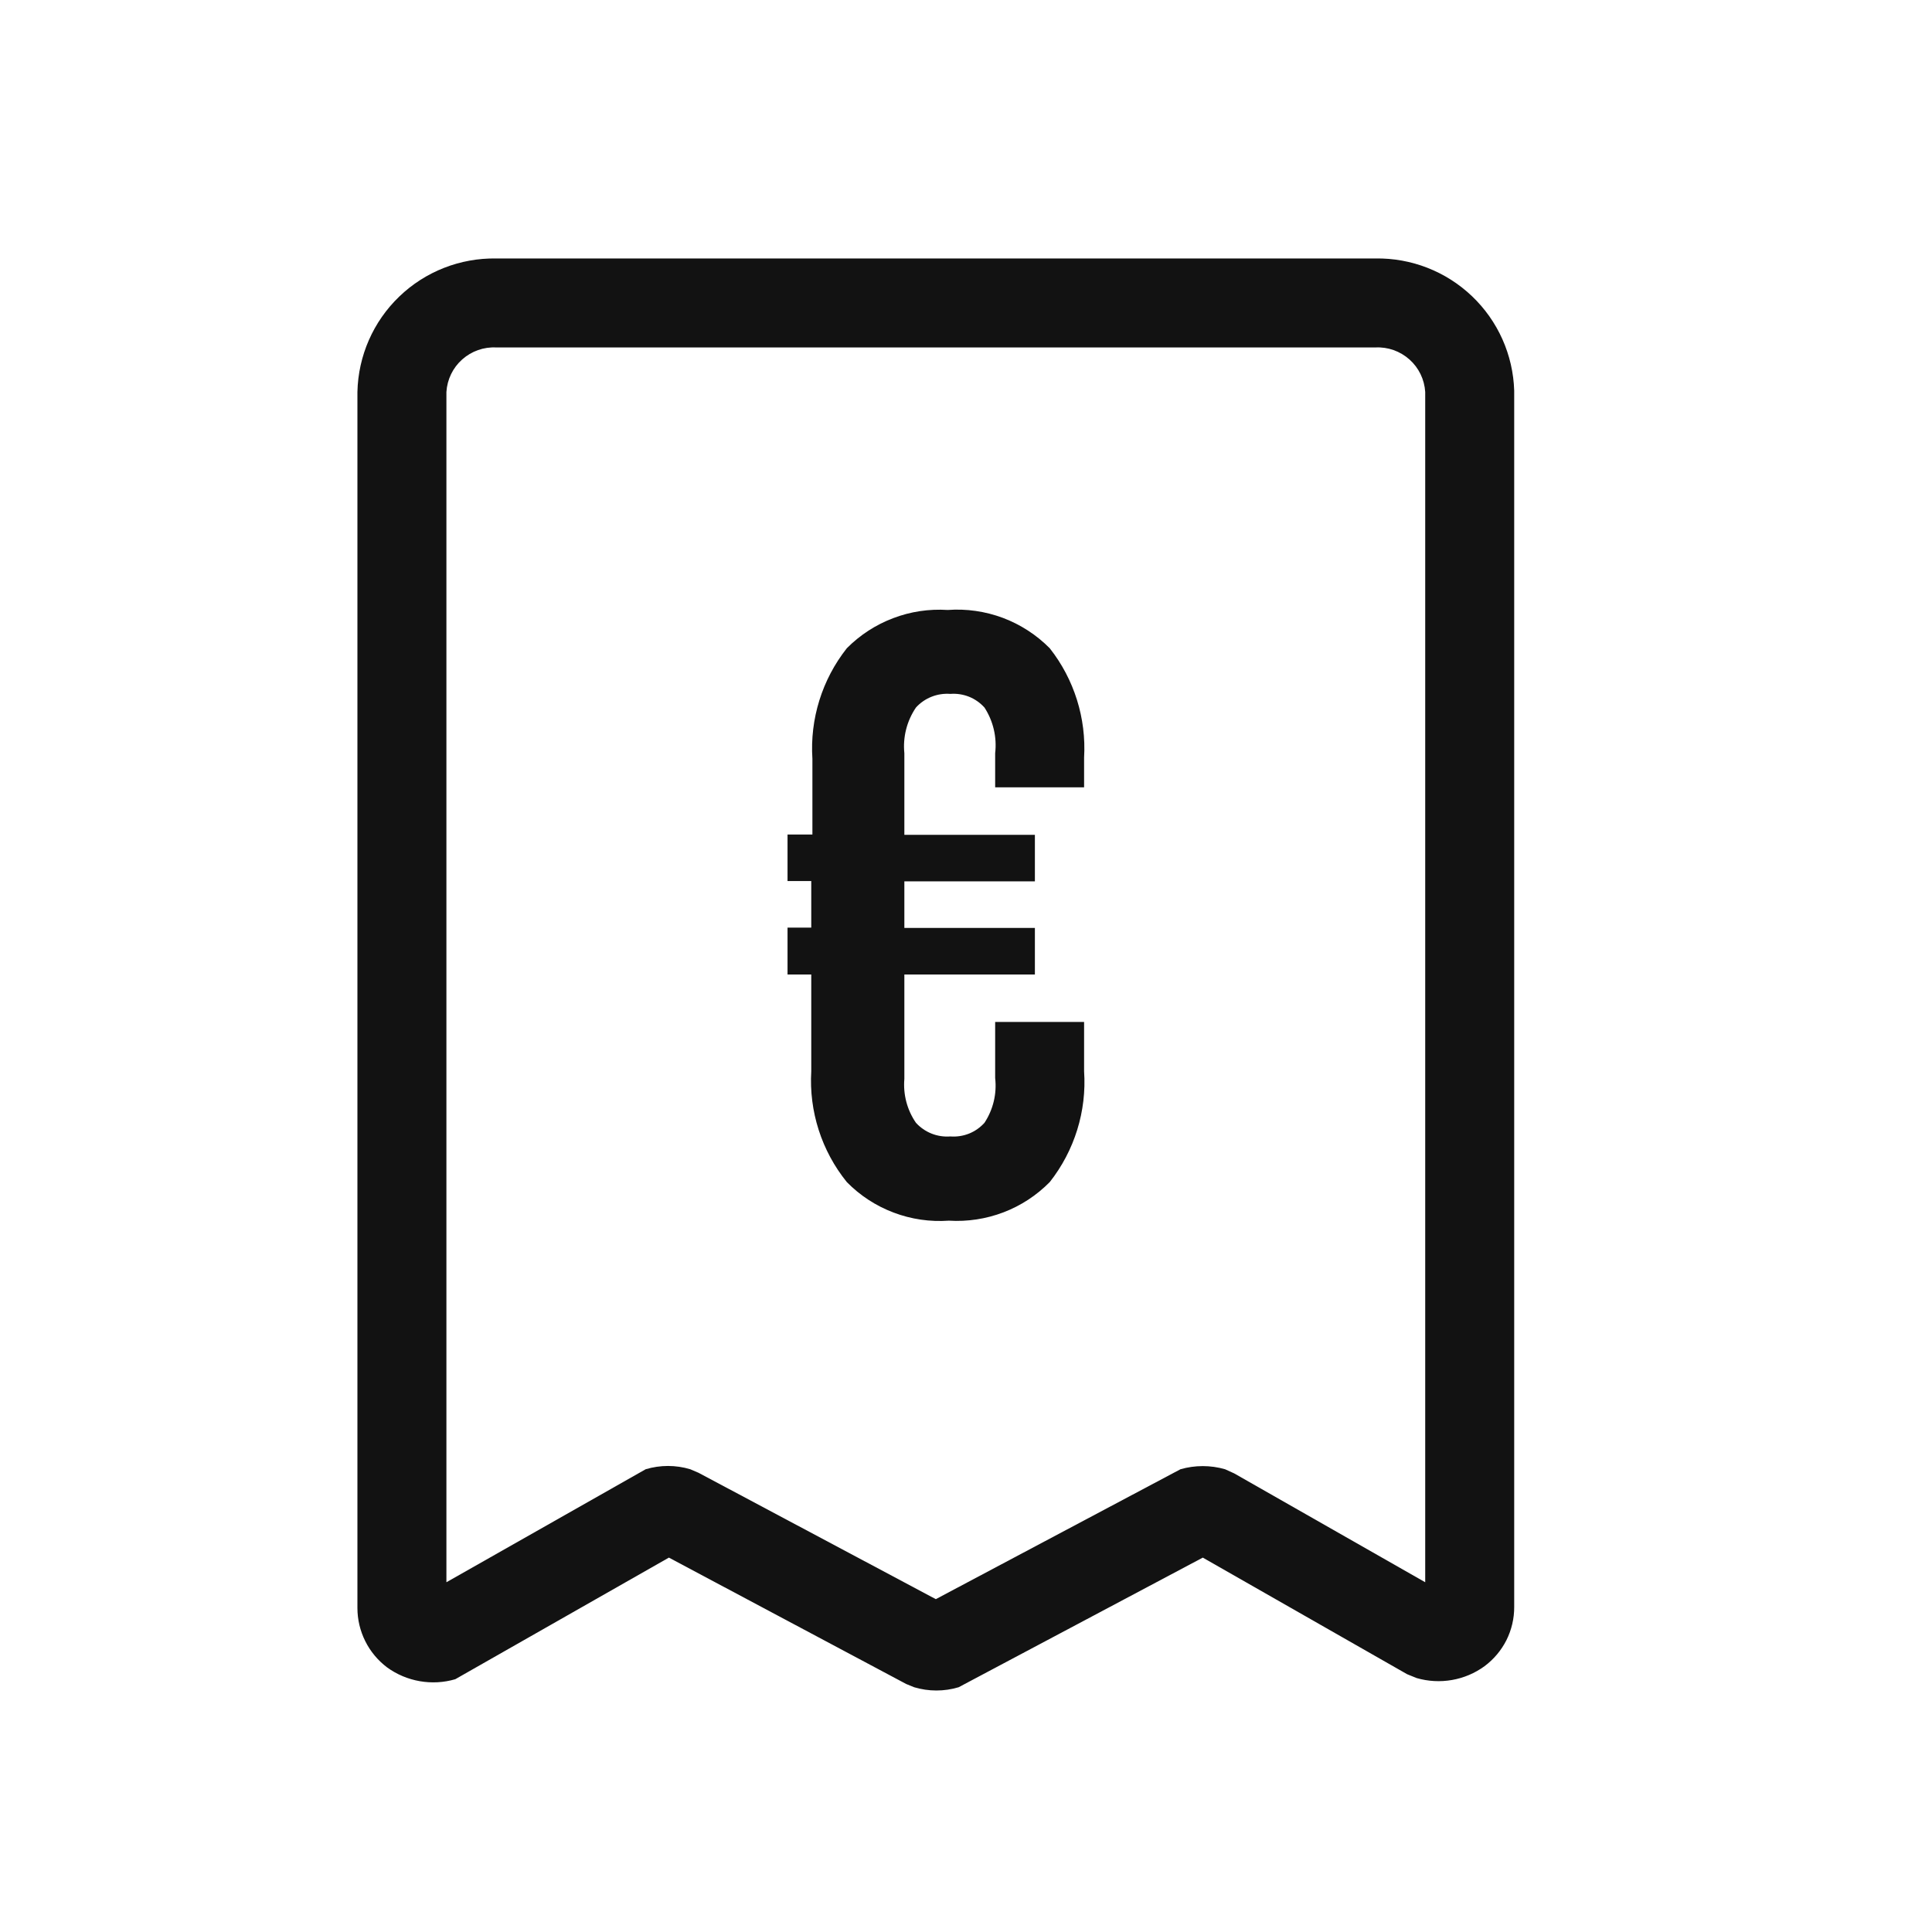 <svg width="32" height="32" viewBox="0 0 32 32" fill="none" xmlns="http://www.w3.org/2000/svg">
<path fill-rule="evenodd" clip-rule="evenodd" d="M8.219 4.281H22.781C23.375 4.271 23.95 4.495 24.38 4.905C24.811 5.315 25.062 5.878 25.08 6.472V26.615C25.081 26.805 25.037 26.994 24.952 27.165C24.866 27.335 24.742 27.483 24.589 27.597C24.429 27.714 24.244 27.792 24.049 27.826C23.854 27.86 23.654 27.849 23.464 27.794L23.306 27.73L19.922 25.799L15.878 27.946C15.638 28.018 15.382 28.018 15.141 27.946L15.009 27.892L11.079 25.799L7.541 27.813C7.351 27.869 7.149 27.88 6.954 27.846C6.758 27.812 6.572 27.734 6.411 27.617C6.259 27.502 6.135 27.354 6.05 27.183C5.965 27.013 5.92 26.825 5.92 26.634V6.492C5.933 5.894 6.182 5.326 6.613 4.912C7.044 4.497 7.622 4.271 8.219 4.281ZM20.442 24.404L23.606 26.207V6.492C23.593 6.285 23.5 6.092 23.345 5.954C23.19 5.816 22.988 5.744 22.781 5.755H8.219C8.012 5.744 7.81 5.816 7.655 5.954C7.5 6.092 7.407 6.285 7.394 6.492V26.207L10.695 24.335C10.936 24.263 11.192 24.263 11.432 24.335L11.57 24.394L15.5 26.487L19.553 24.335C19.794 24.266 20.049 24.266 20.29 24.335L20.442 24.404ZM14.793 10.239C15.081 10.129 15.389 10.083 15.697 10.103C16.007 10.08 16.319 10.125 16.611 10.234C16.903 10.344 17.167 10.515 17.387 10.737C17.792 11.251 17.994 11.896 17.956 12.549V13.041H16.483V12.476C16.514 12.21 16.451 11.943 16.306 11.719C16.235 11.641 16.148 11.579 16.05 11.54C15.952 11.501 15.846 11.485 15.741 11.493C15.635 11.485 15.528 11.501 15.43 11.54C15.331 11.579 15.242 11.64 15.171 11.719C15.02 11.941 14.952 12.209 14.979 12.476V13.827H17.141V14.598H14.979V15.369H17.141V16.141H14.979V17.87C14.957 18.127 15.024 18.384 15.171 18.597C15.242 18.675 15.331 18.737 15.43 18.776C15.528 18.815 15.635 18.831 15.741 18.823C15.846 18.831 15.952 18.815 16.05 18.776C16.148 18.737 16.235 18.675 16.306 18.597C16.45 18.378 16.513 18.116 16.483 17.855V16.927H17.956V17.742C18.001 18.404 17.797 19.059 17.387 19.579C17.17 19.799 16.909 19.97 16.621 20.08C16.332 20.19 16.024 20.237 15.716 20.218C15.405 20.24 15.093 20.195 14.801 20.084C14.509 19.974 14.245 19.802 14.026 19.579C13.608 19.062 13.398 18.407 13.437 17.742V16.141H13.044V15.364H13.437V14.593H13.044V13.822H13.456V12.569C13.413 11.909 13.616 11.256 14.026 10.737C14.243 10.518 14.505 10.348 14.793 10.239Z" fill="#121212"/>
</svg>
